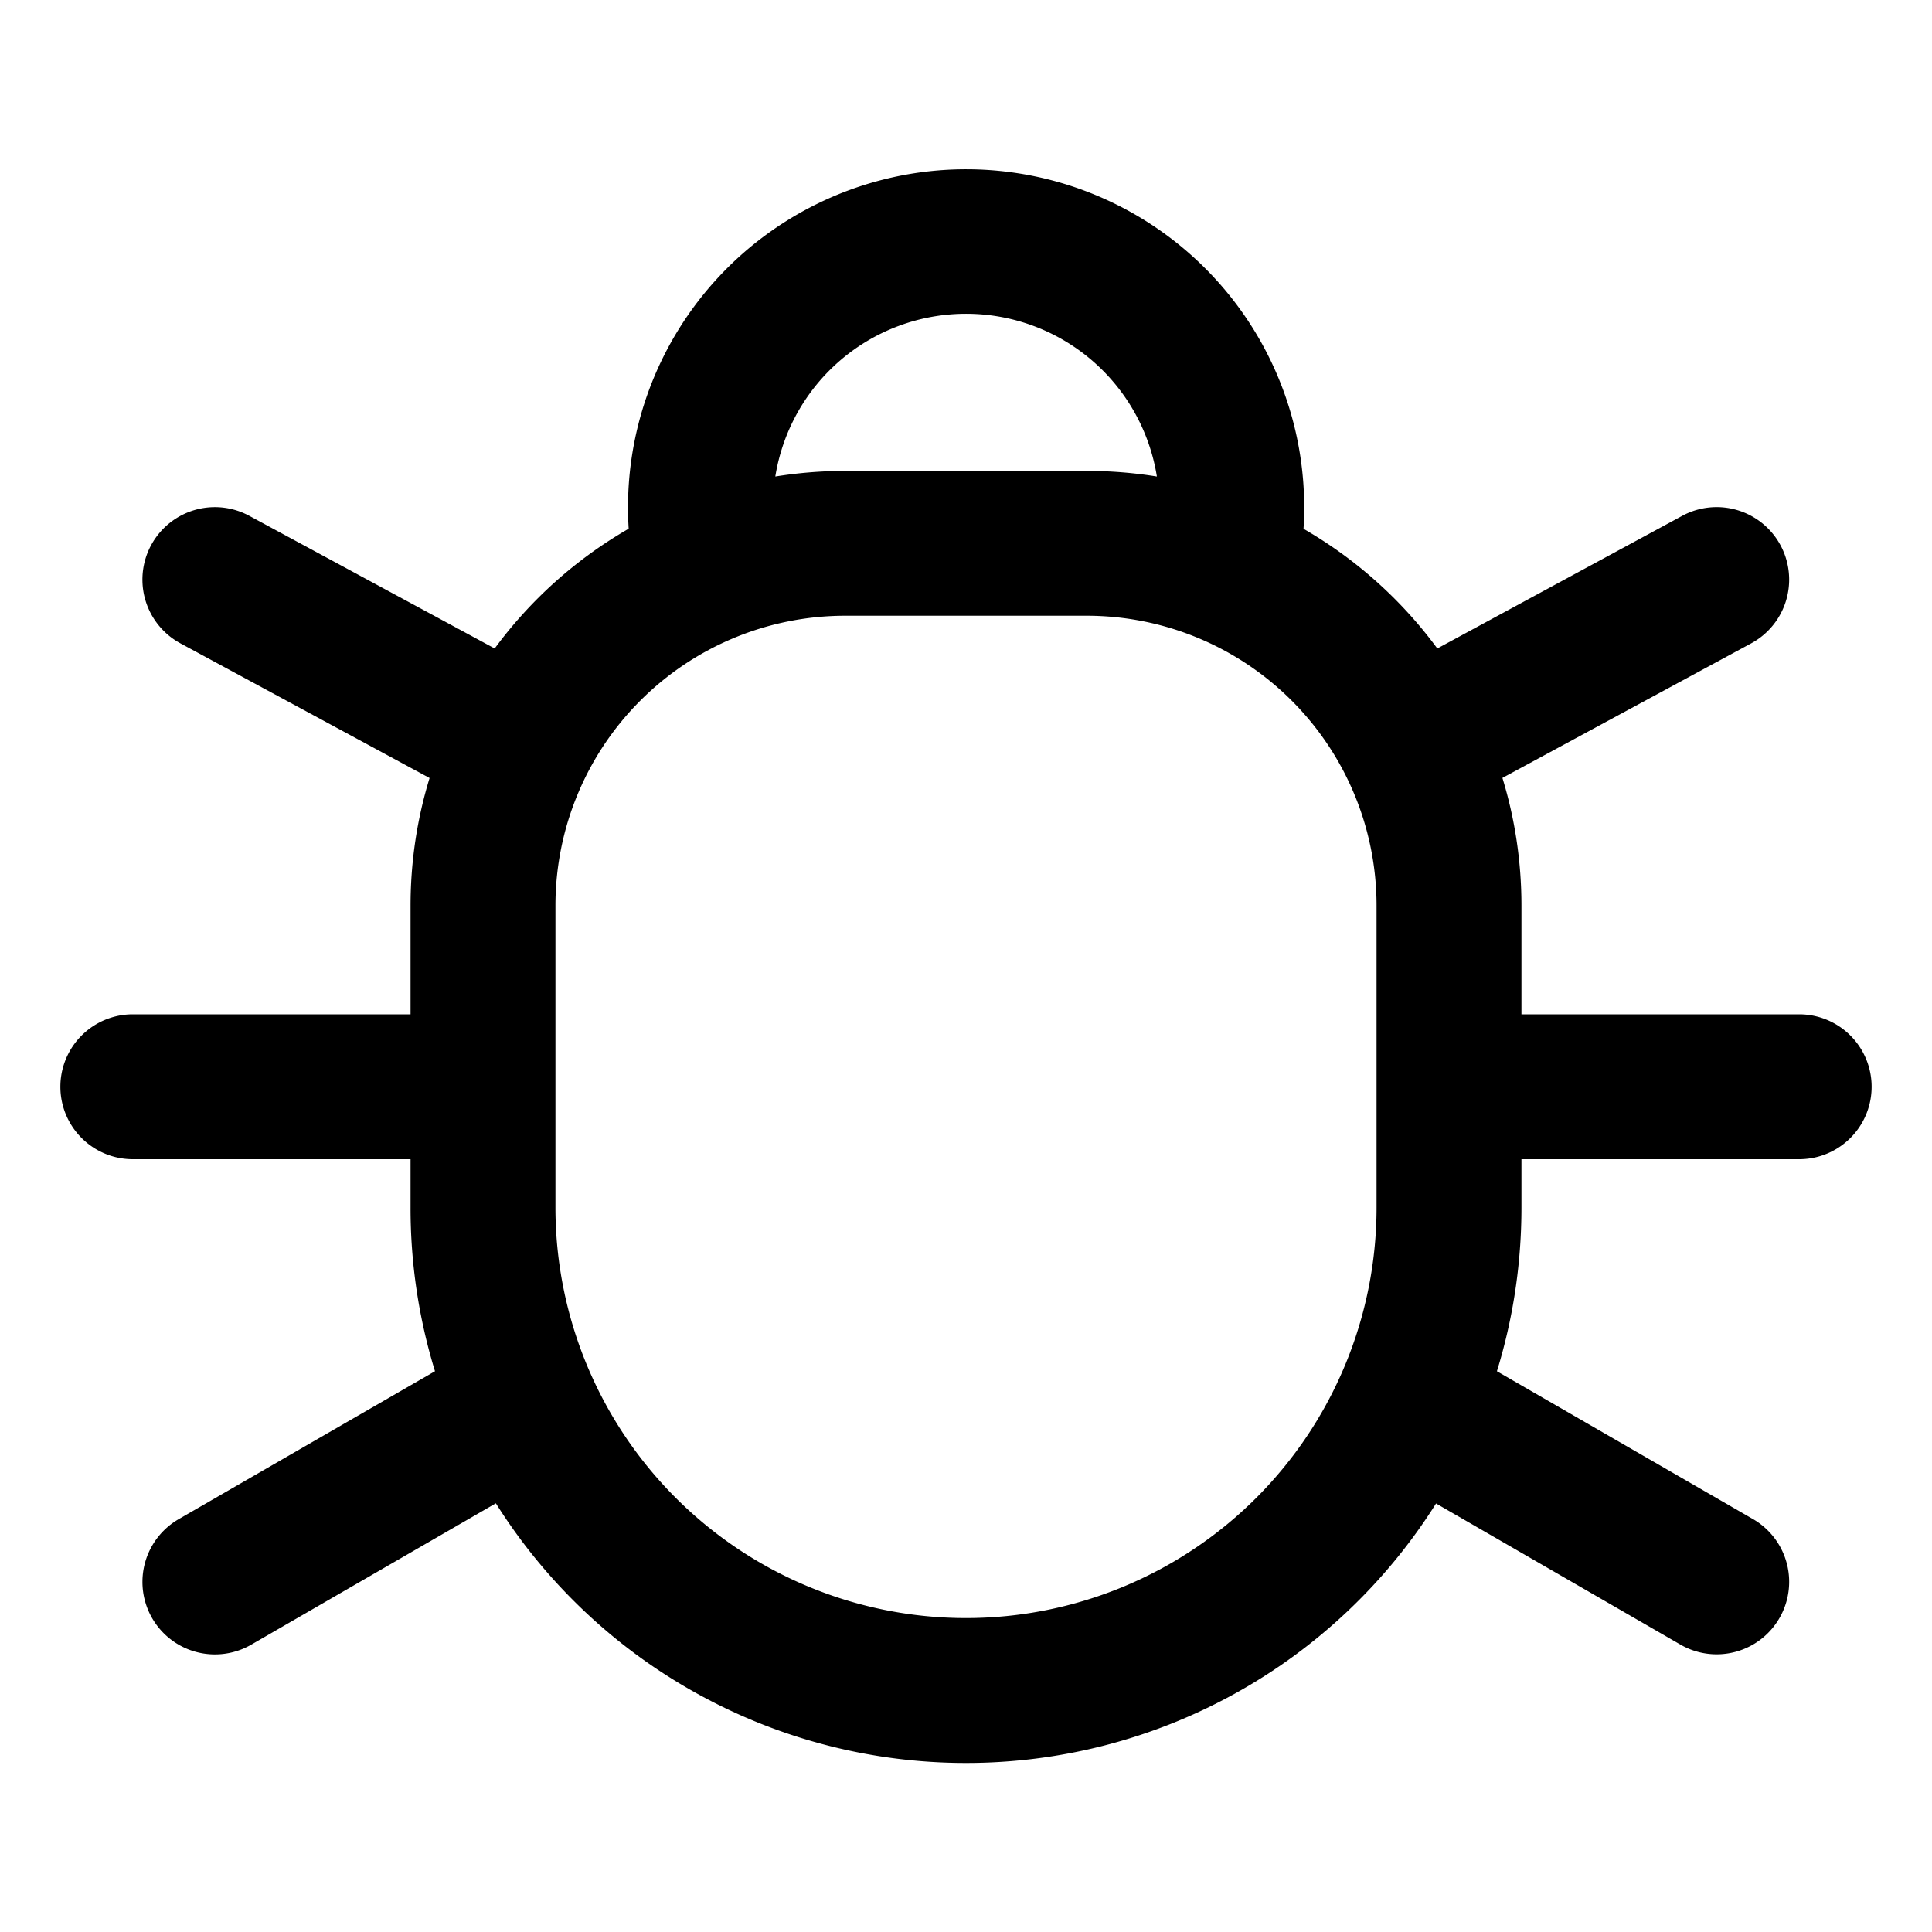 <svg xmlns="http://www.w3.org/2000/svg" width="20" height="20" fill="currentColor" viewBox="0 0 20 20">
  <path fill-rule="evenodd" d="M8.026 4.933a2 2 0 0 1 3.95 0 4.53 4.53 0 0 0-.726-.058h-2.5c-.246 0-.488.02-.724.058Zm-1.518.54a3.5 3.5 0 1 1 6.986.001 4.524 4.524 0 0 1 1.385 1.239l2.535-1.373a.75.75 0 1 1 .714 1.32l-2.575 1.393c.128.418.197.862.197 1.322V10.5h2.875a.75.75 0 0 1 0 1.5H15.75v.5c0 .59-.089 1.16-.254 1.695l2.65 1.53a.75.75 0 0 1-.75 1.3l-2.53-1.461A5.746 5.746 0 0 1 10 18.25a5.746 5.746 0 0 1-4.867-2.688L2.6 17.026a.75.75 0 0 1-.75-1.3l2.653-1.531A5.749 5.749 0 0 1 4.25 12.5V12H1.375a.75.75 0 0 1 0-1.5H4.25V9.375c0-.46.069-.903.197-1.321L1.868 6.66a.75.75 0 0 1 .713-1.32l2.54 1.373c.37-.503.843-.927 1.387-1.24ZM5.75 9.374a3 3 0 0 1 3-3h2.5a3 3 0 0 1 3 3V12.5a4.25 4.25 0 0 1-8.5 0V9.375Z" clip-rule="evenodd"/>
</svg>
